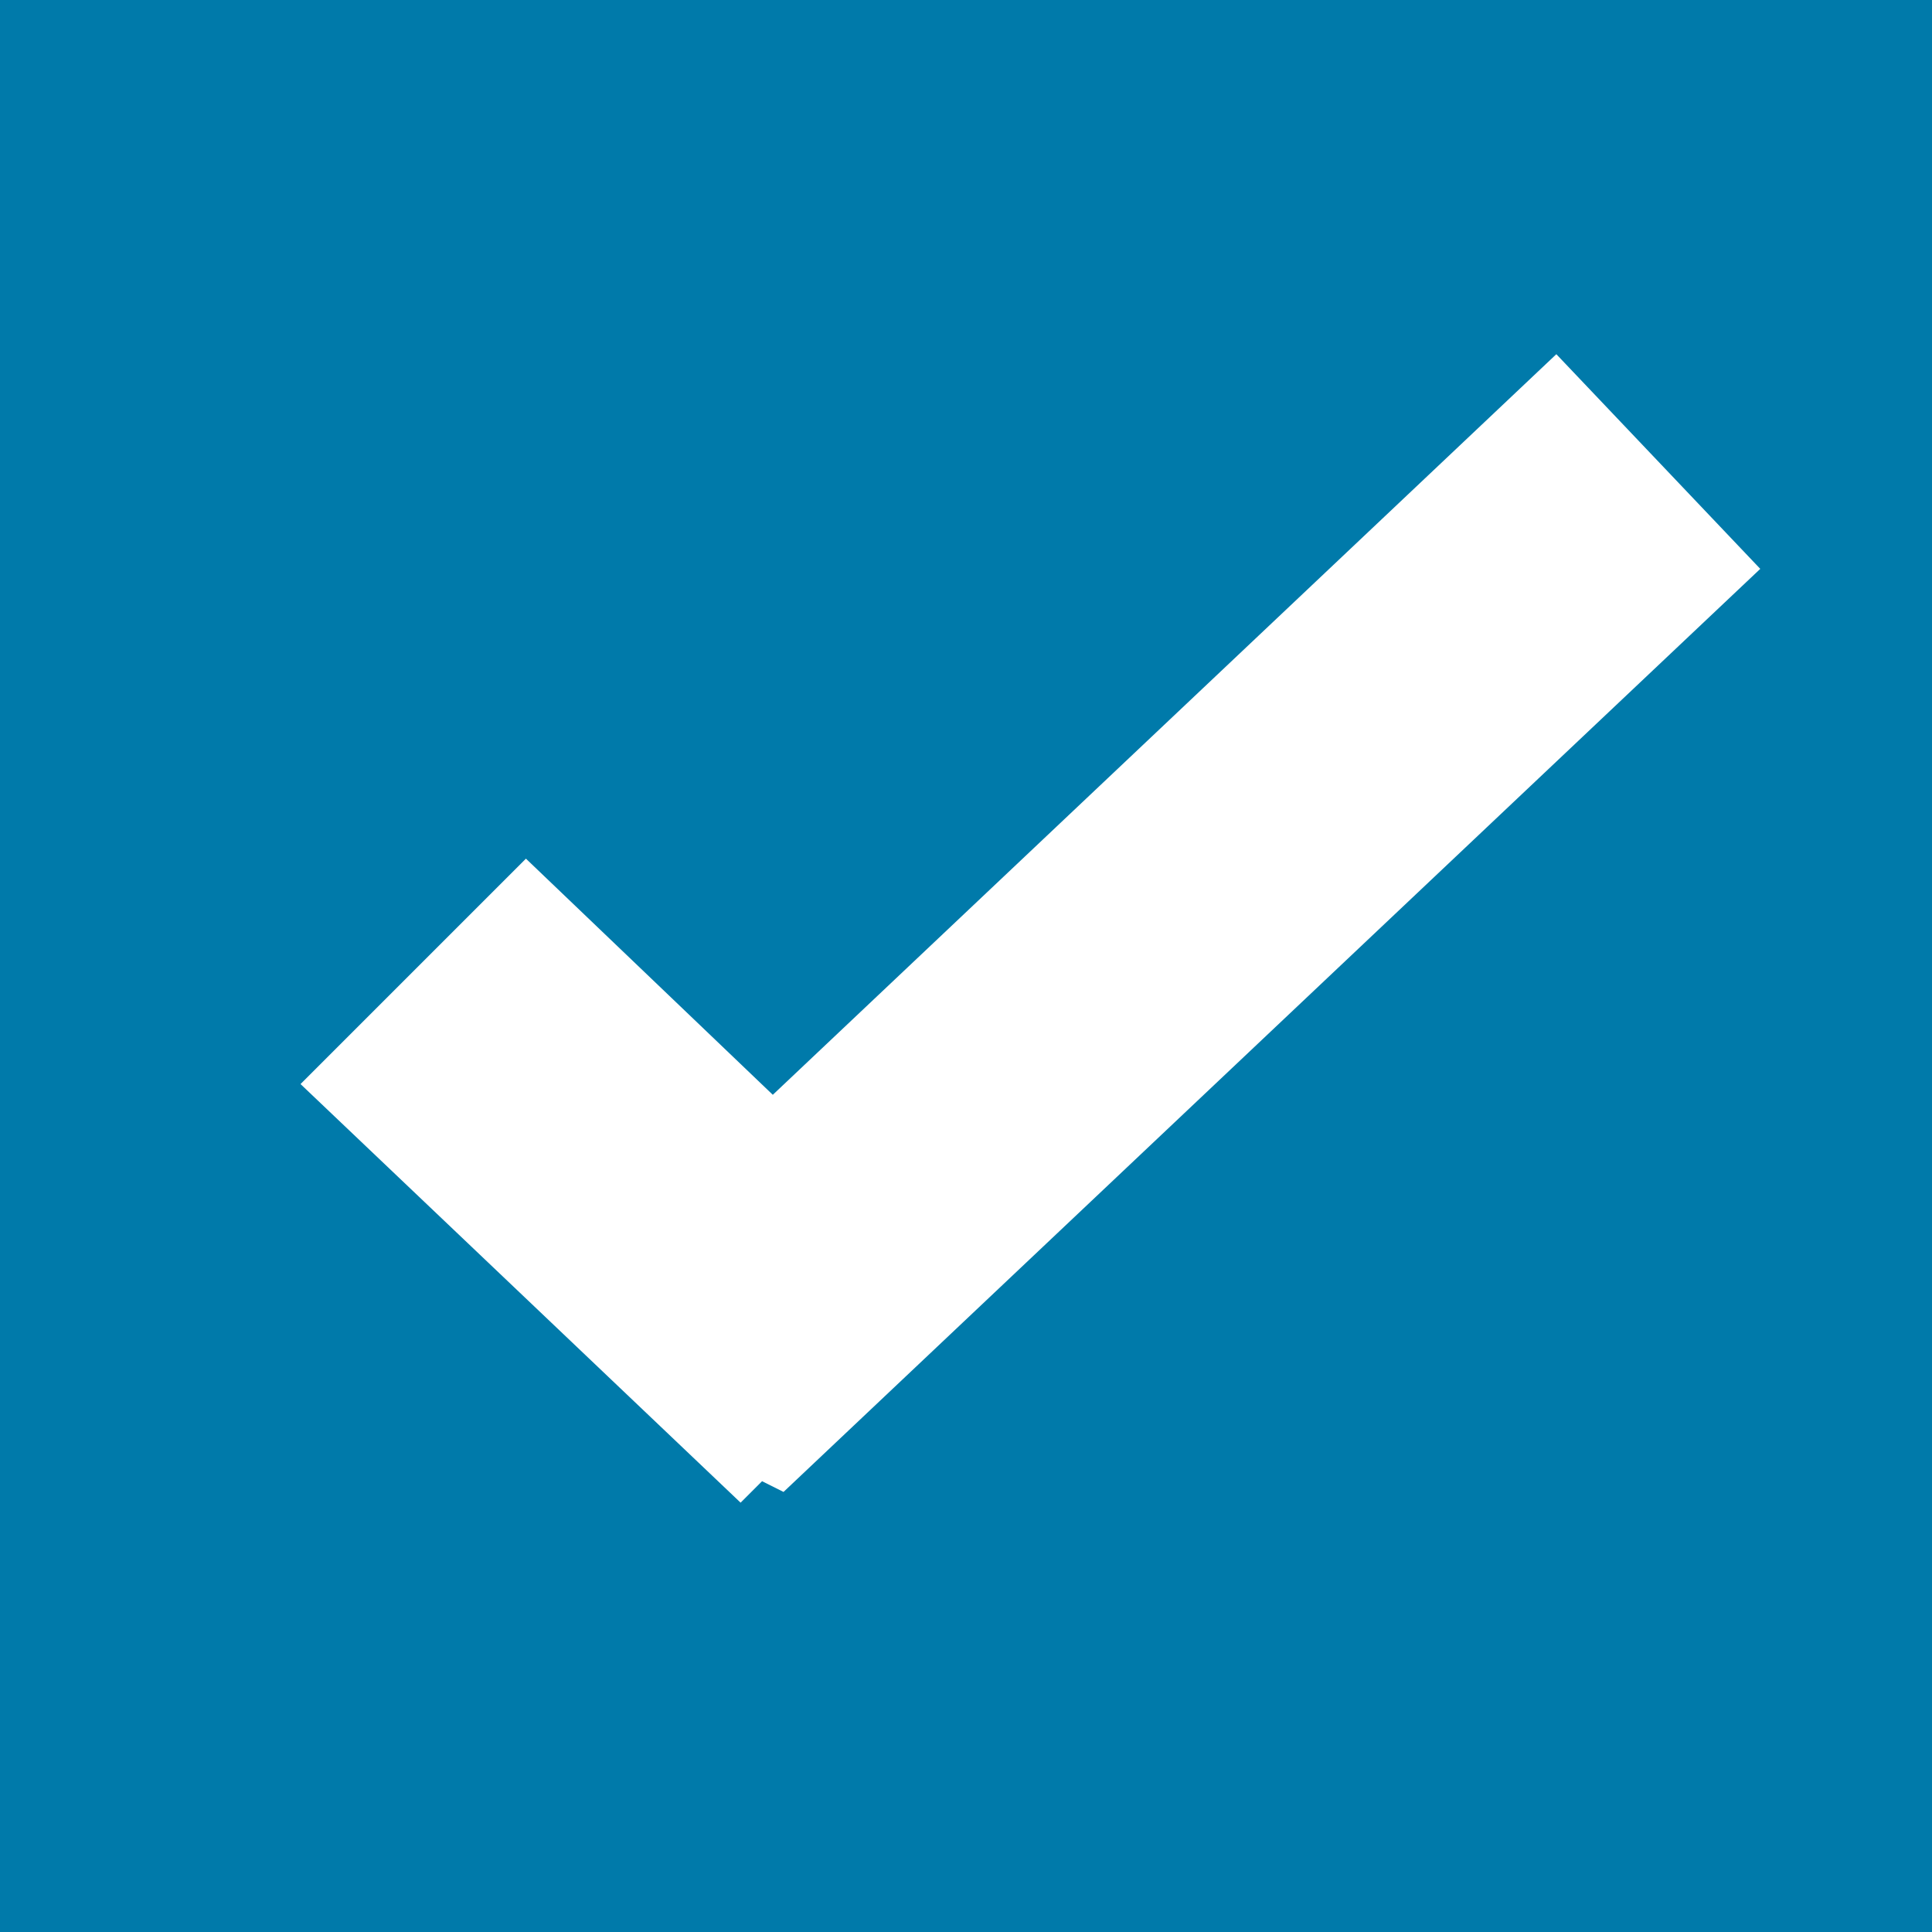 <?xml version="1.0" encoding="utf-8"?>
<!-- Generator: Adobe Illustrator 23.0.3, SVG Export Plug-In . SVG Version: 6.00 Build 0)  -->
<svg version="1.1" id="Layer_1" xmlns="http://www.w3.org/2000/svg" xmlns:xlink="http://www.w3.org/1999/xlink" x="0px" y="0px"
	 viewBox="0 0 18 18" style="enable-background:new 0 0 18 18;" xml:space="preserve">
<style type="text/css">
	.st0{fill:#007aaa;}
	.st1{fill:#FFFFFF;}
</style>
<title>ic_checkbox_checked</title>
<g id="_Group_">
	<g id="_Group_2">
		<rect width="18" height="18"/>
	</g>
	<rect id="_Rectangle_" x="-3" y="-3" class="st0" width="24" height="24"/>
	<polygon id="_Path_" class="st1" points="7.3,13.9 7.1,13.8 6.9,14 2.8,10.1 4.9,8 7.2,10.2 14.5,3.3 16.4,5.3 	"/>
</g>
</svg>
